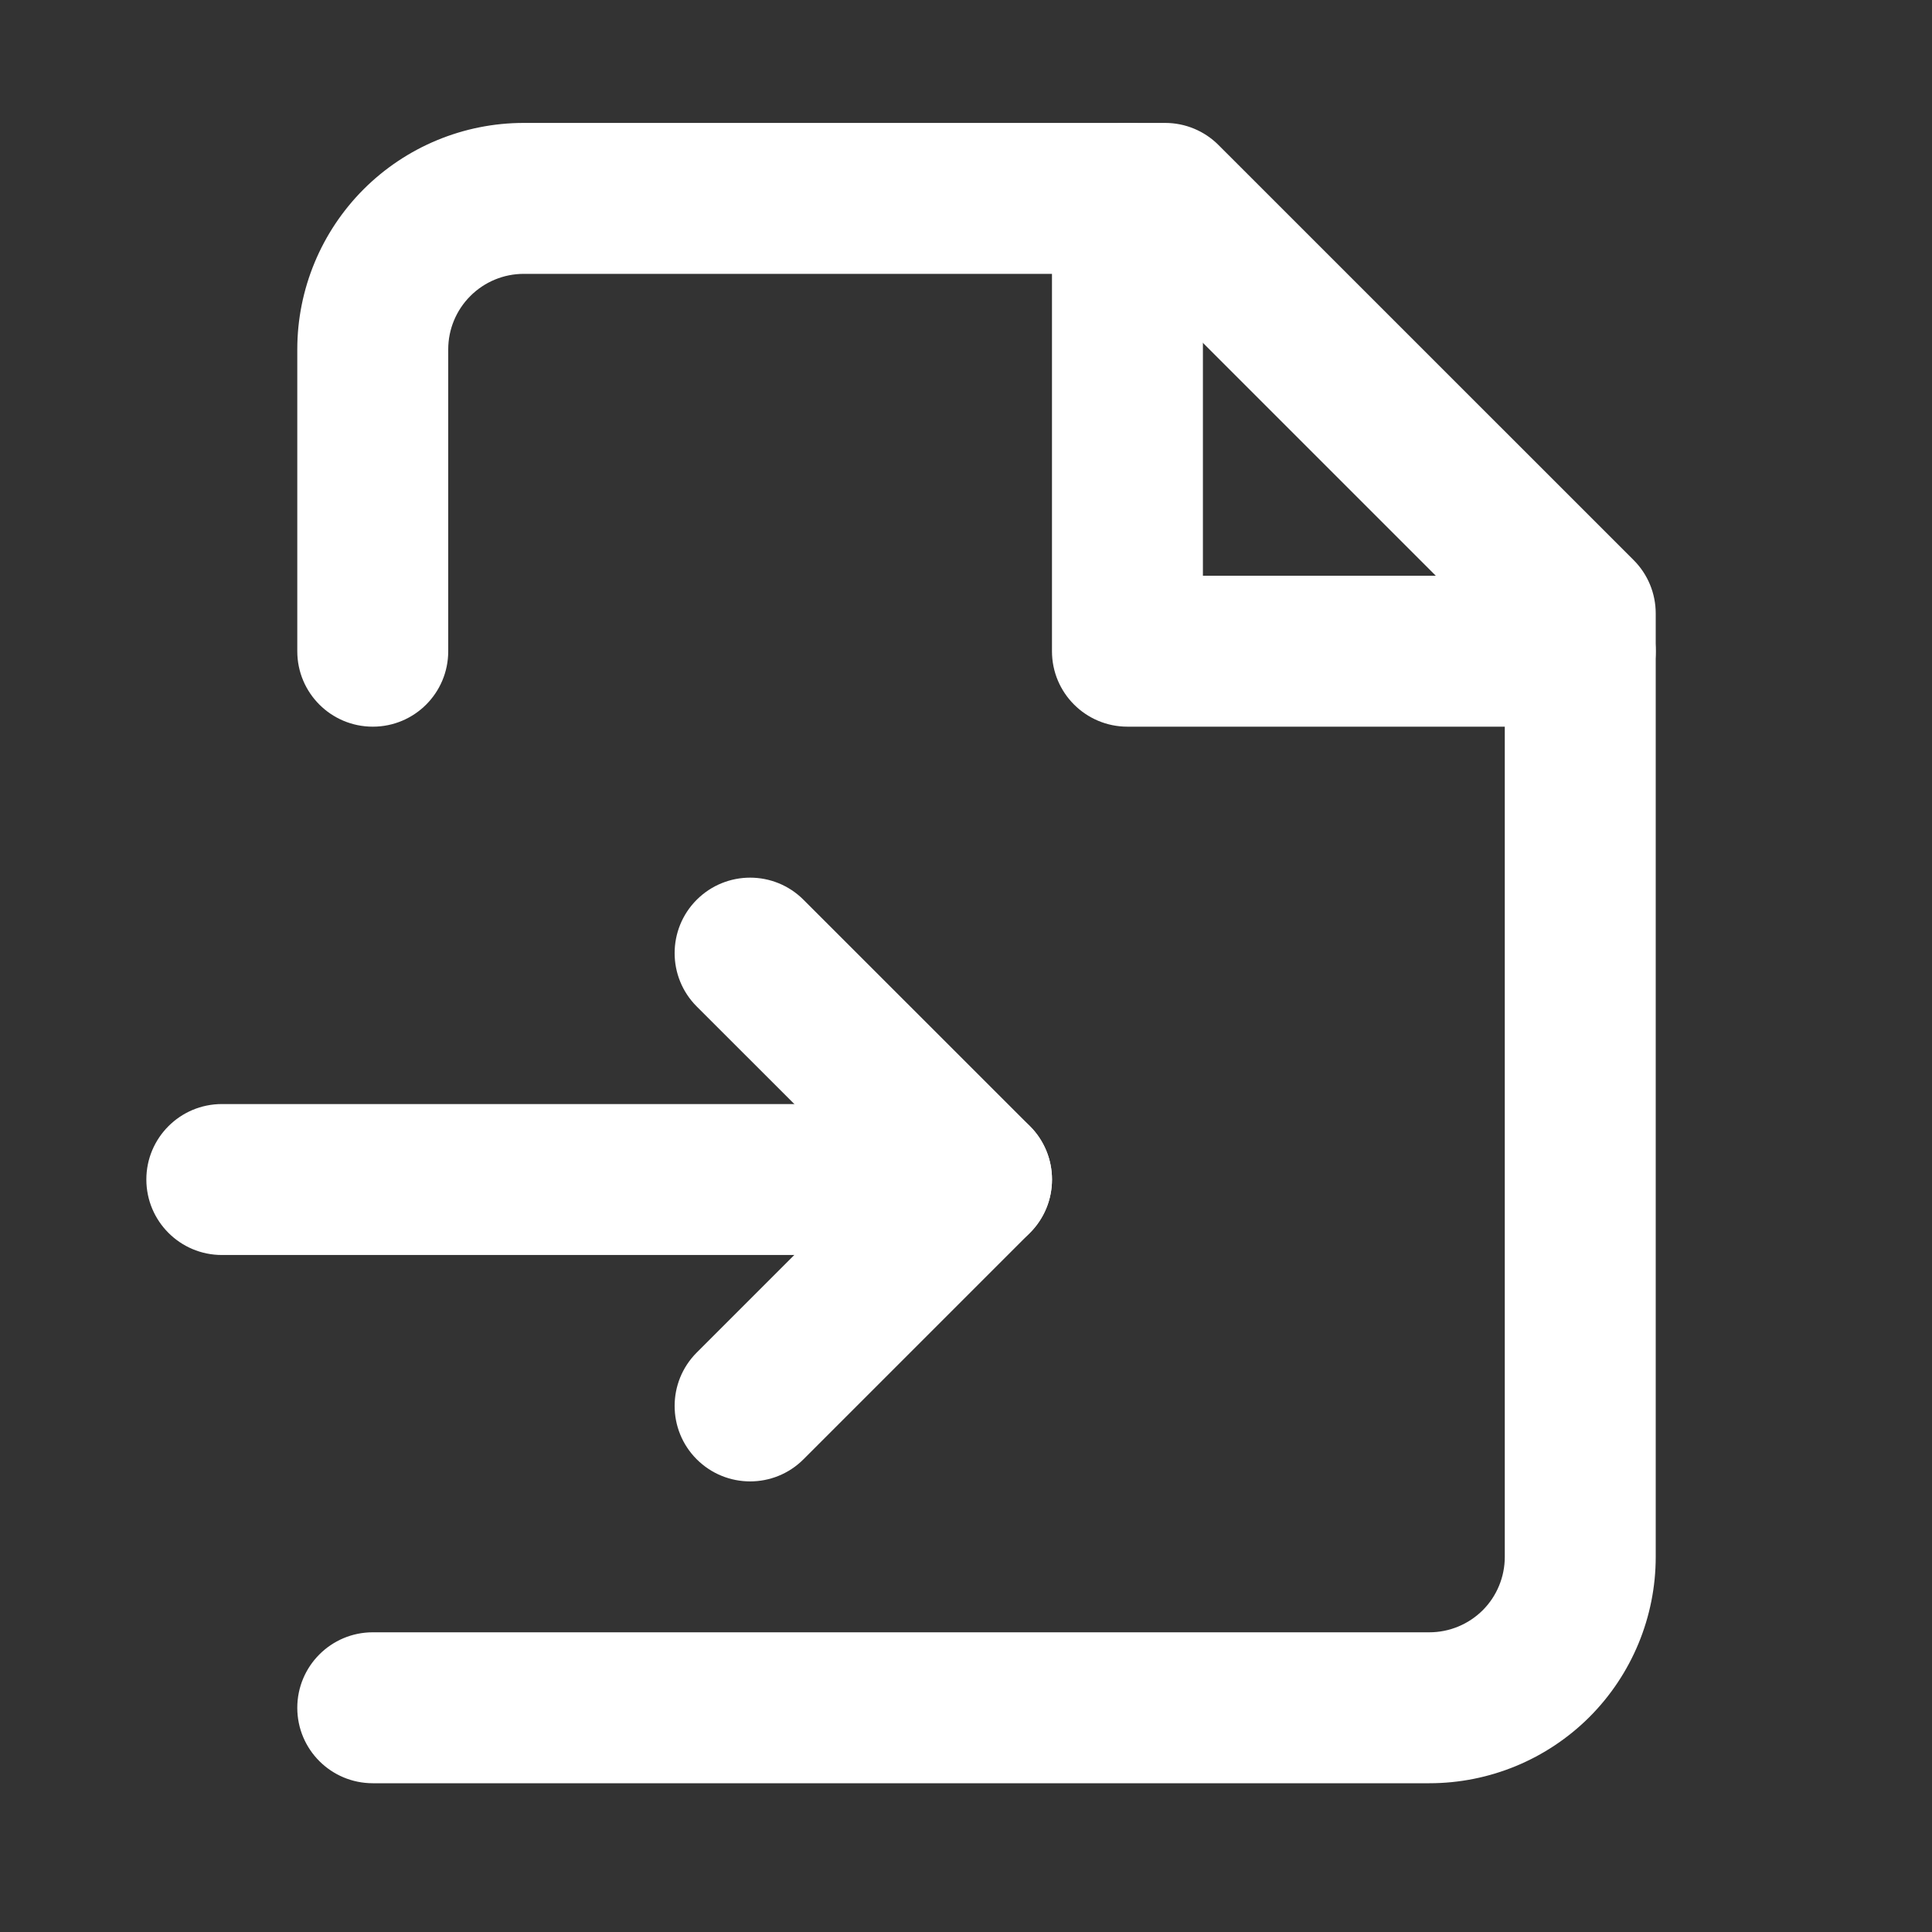 <svg width="24" height="24" viewBox="0 0 24 24" fill="none" xmlns="http://www.w3.org/2000/svg">
<rect x="0" y="0" width="24" height="24" fill="#333333" stroke="none"/>
<g id="file 1">
<g id="Group">
<path id="Vector" fill-rule="evenodd" clip-rule="evenodd" d="M4.517 2.351C5.045 1.824 5.76 1.527 6.506 1.527H14.475C14.723 1.527 14.962 1.626 15.137 1.802L20.294 6.958C20.47 7.134 20.568 7.372 20.568 7.621V19.34C20.568 20.086 20.272 20.801 19.745 21.329C19.217 21.856 18.502 22.152 17.756 22.152H4.631C4.113 22.152 3.693 21.733 3.693 21.215C3.693 20.697 4.113 20.277 4.631 20.277H17.756C18.005 20.277 18.243 20.178 18.419 20.003C18.595 19.827 18.693 19.588 18.693 19.34V8.009L14.086 3.402H6.506C6.257 3.402 6.019 3.501 5.843 3.677C5.667 3.853 5.568 4.091 5.568 4.34V8.09C5.568 8.608 5.149 9.027 4.631 9.027C4.113 9.027 3.693 8.608 3.693 8.09V4.34C3.693 3.594 3.99 2.879 4.517 2.351Z" fill="white"/>
<path id="Vector_2" fill-rule="evenodd" clip-rule="evenodd" d="M14.006 1.527C14.524 1.527 14.943 1.947 14.943 2.465V7.152H19.631C20.149 7.152 20.568 7.572 20.568 8.09C20.568 8.608 20.149 9.027 19.631 9.027H14.006C13.488 9.027 13.068 8.608 13.068 8.09V2.465C13.068 1.947 13.488 1.527 14.006 1.527Z" fill="white"/>
<path id="Vector_3" fill-rule="evenodd" clip-rule="evenodd" d="M1.818 14.652C1.818 14.135 2.238 13.715 2.756 13.715H12.131C12.649 13.715 13.068 14.135 13.068 14.652C13.068 15.17 12.649 15.59 12.131 15.59H2.756C2.238 15.59 1.818 15.17 1.818 14.652Z" fill="white"/>
<path id="Vector_4" fill-rule="evenodd" clip-rule="evenodd" d="M8.655 11.177C9.022 10.811 9.615 10.811 9.981 11.177L12.794 13.989C13.16 14.355 13.16 14.949 12.794 15.315L9.981 18.128C9.615 18.494 9.022 18.494 8.655 18.128C8.289 17.762 8.289 17.168 8.655 16.802L10.805 14.652L8.655 12.503C8.289 12.137 8.289 11.543 8.655 11.177Z" fill="white"/>
</g>
</g>
</svg>
